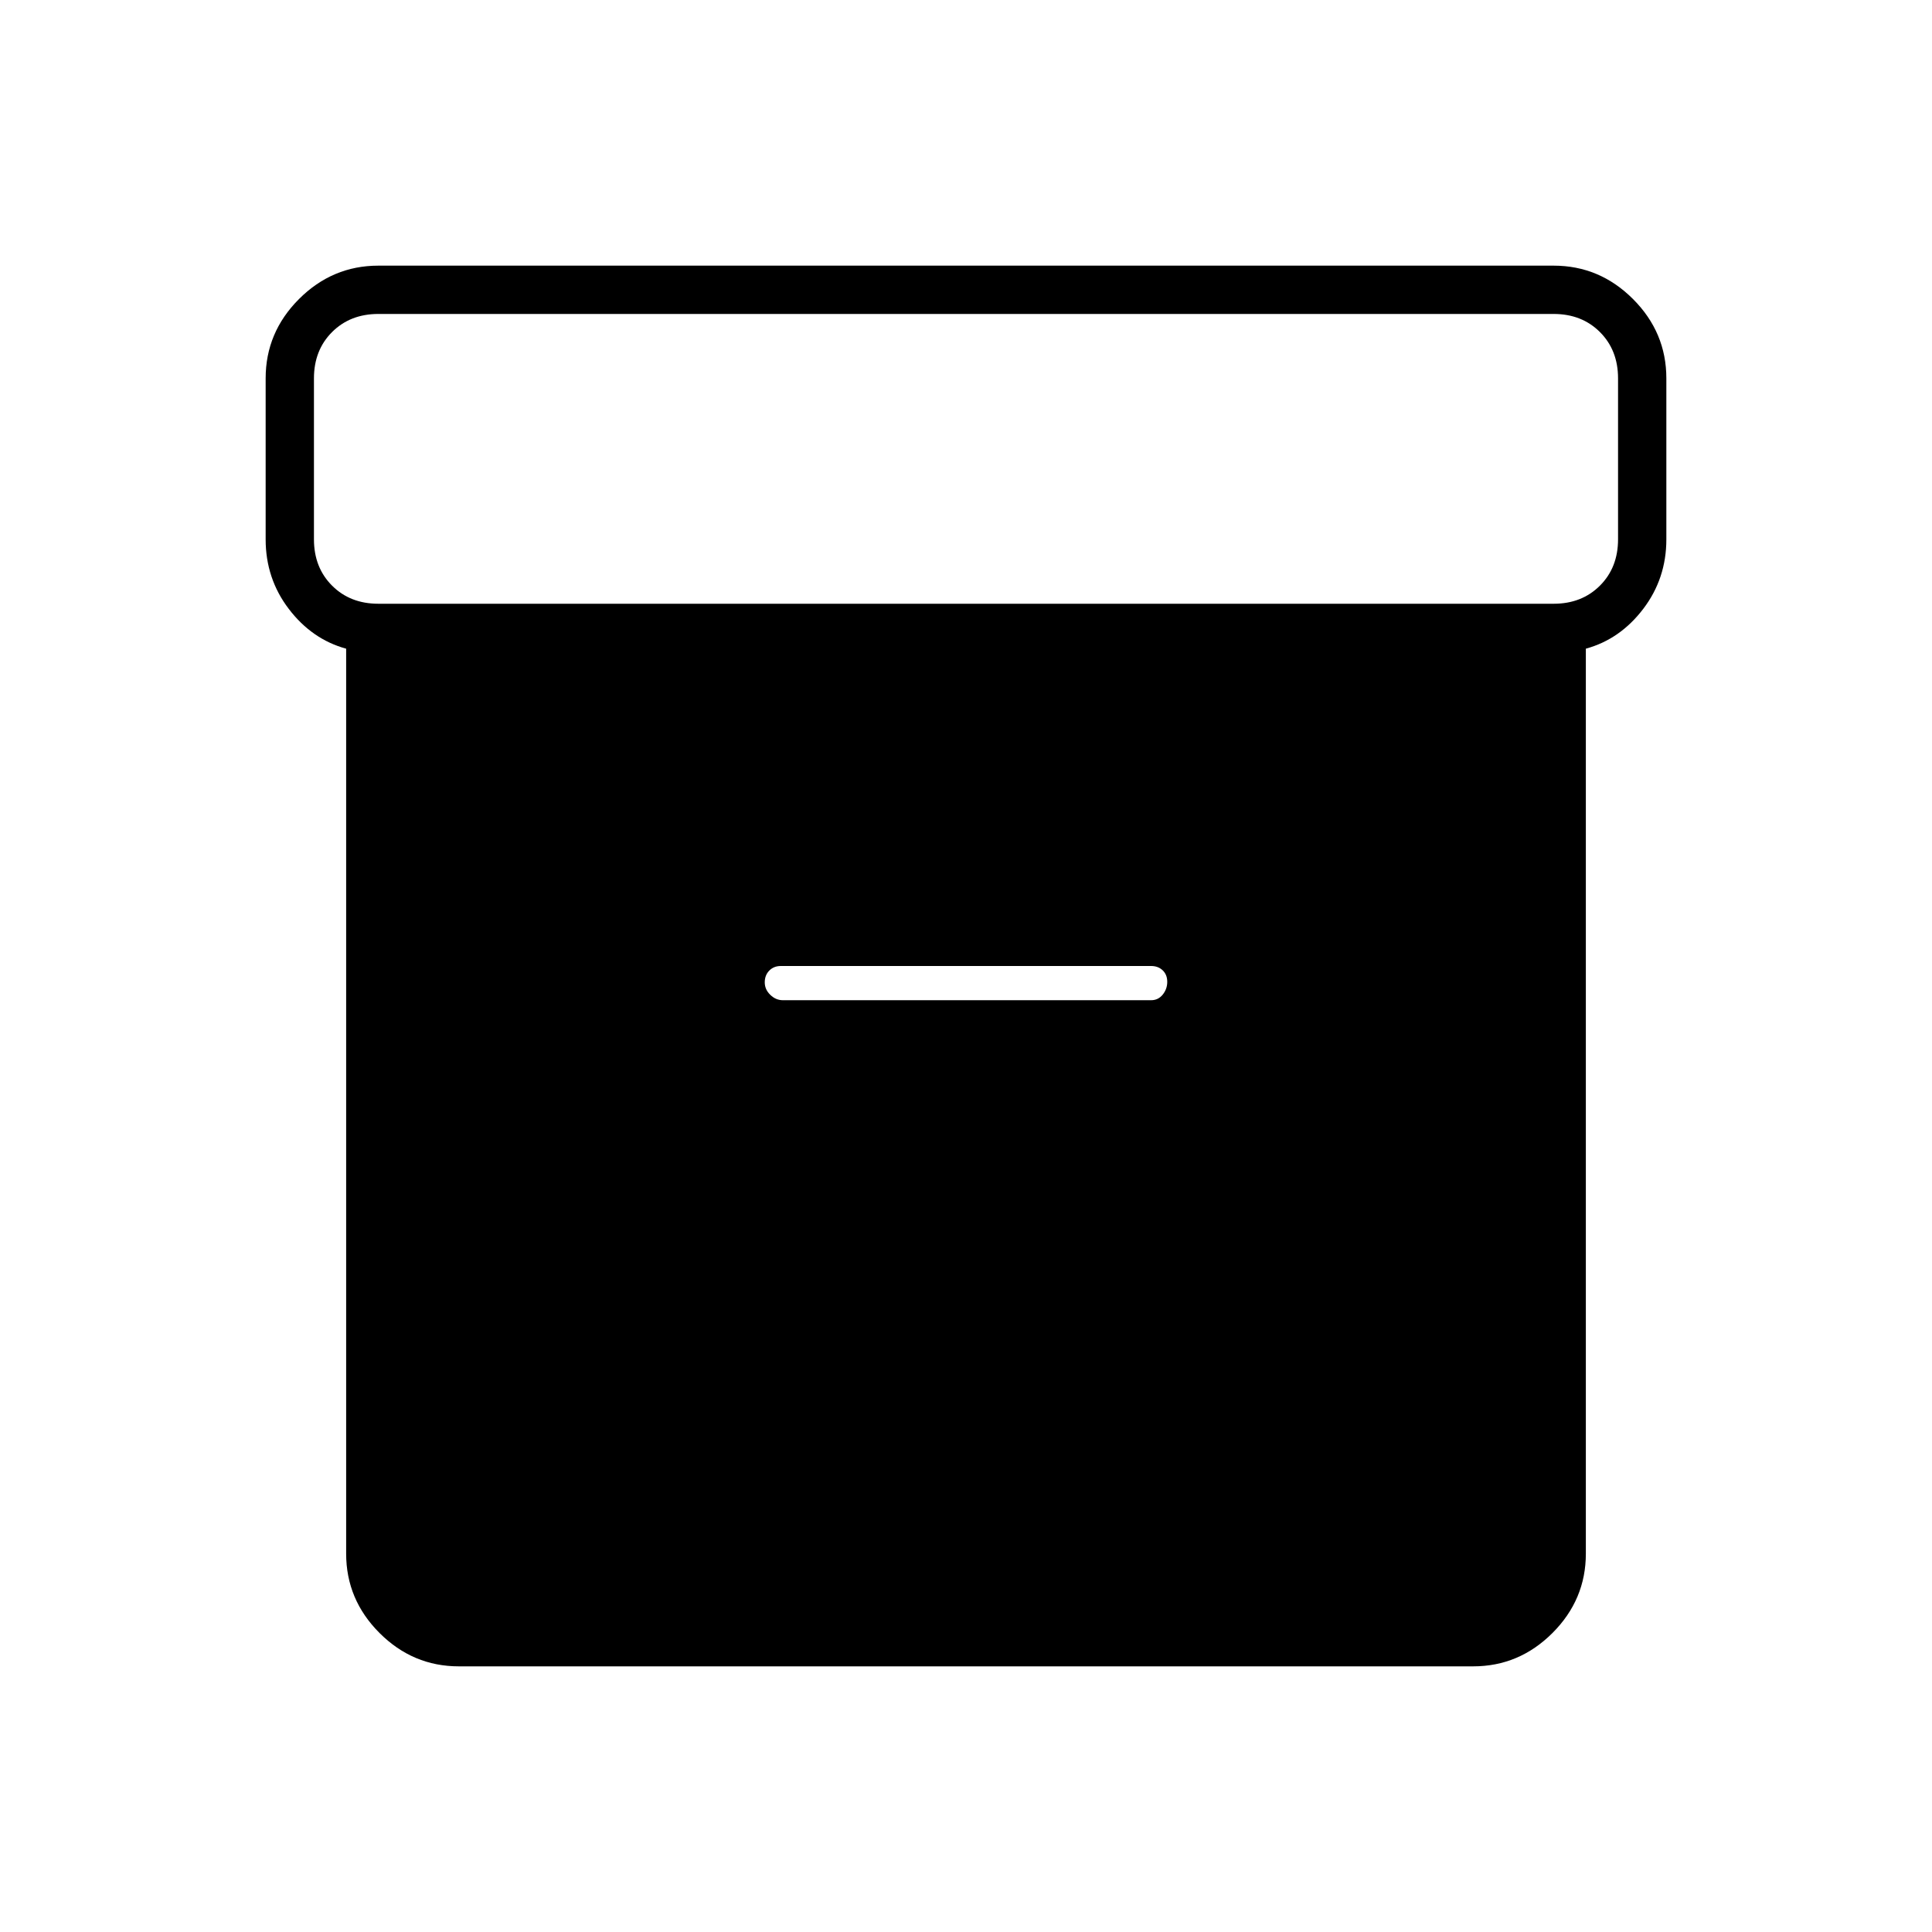 <svg xmlns="http://www.w3.org/2000/svg" height="40" viewBox="0 -960 960 960" width="40"><path d="M228-132q-22.83 0-39.42-16.58Q172-165.17 172-188v-449.67q-17-4.66-28.5-19.76Q132-672.52 132-692v-80q0-22.83 16.58-39.42Q165.17-828 188-828h584q22.83 0 39.42 16.58Q828-794.83 828-772v80q0 19.48-11.5 34.57-11.5 15.1-28.5 19.76V-188q0 22.83-16.58 39.42Q754.83-132 732-132H228Zm-40-528h584q14 0 23-9t9-23v-80q0-14-9-23t-23-9H188q-14 0-23 9t-9 23v80q0 14 9 23t23 9Zm201 197h183q3.5 0 5.75-2.78 2.25-2.79 2.25-6.34t-2.25-5.71Q575.5-480 572-480H388q-3.5 0-5.75 2.28-2.25 2.29-2.25 5.84t2.75 6.21Q385.5-463 389-463Z"/></svg>